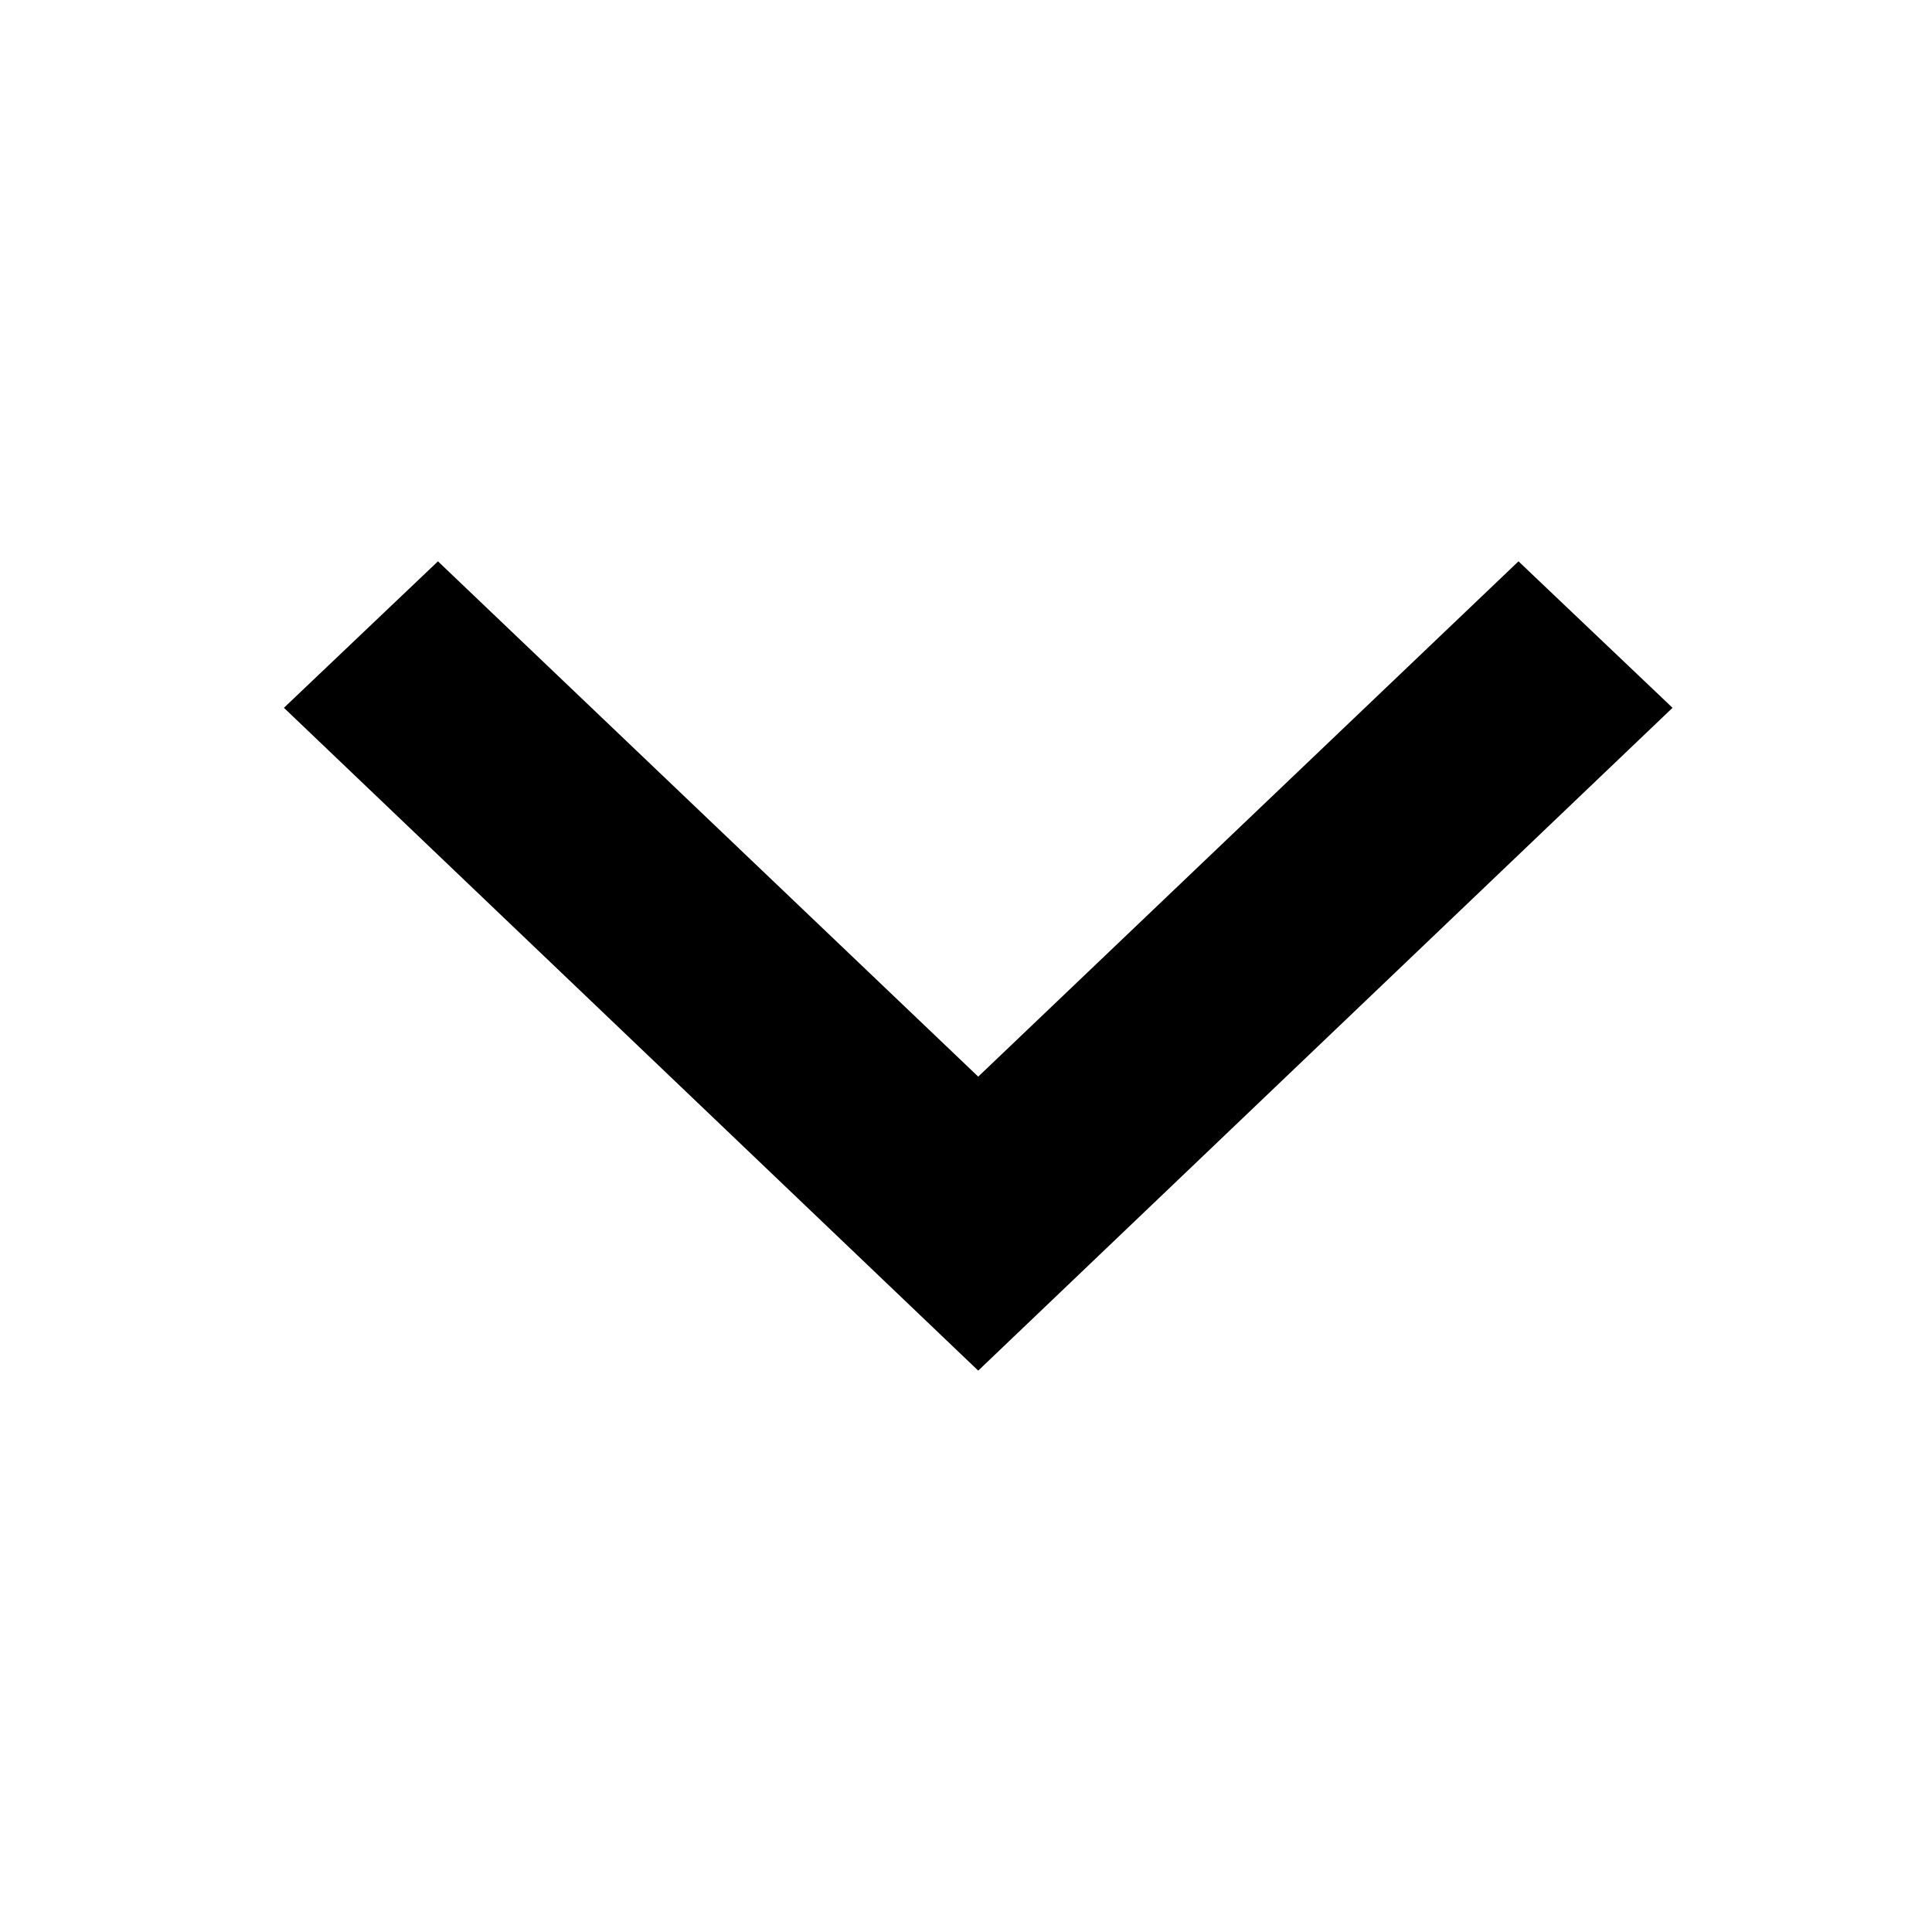 <?xml version="1.0" encoding="UTF-8"?>
<svg width="64px" height="64px" viewBox="0 0 64 64" version="1.1" xmlns="http://www.w3.org/2000/svg" xmlns:xlink="http://www.w3.org/1999/xlink">
    <g>
        <polygon transform="translate(32.405, 32) rotate(90) translate(-32.405, -32) " points="23.852 9 45.809 32 23.852 55 19 49.897 36.07 32 19 14.103"></polygon>
    </g>
</svg>